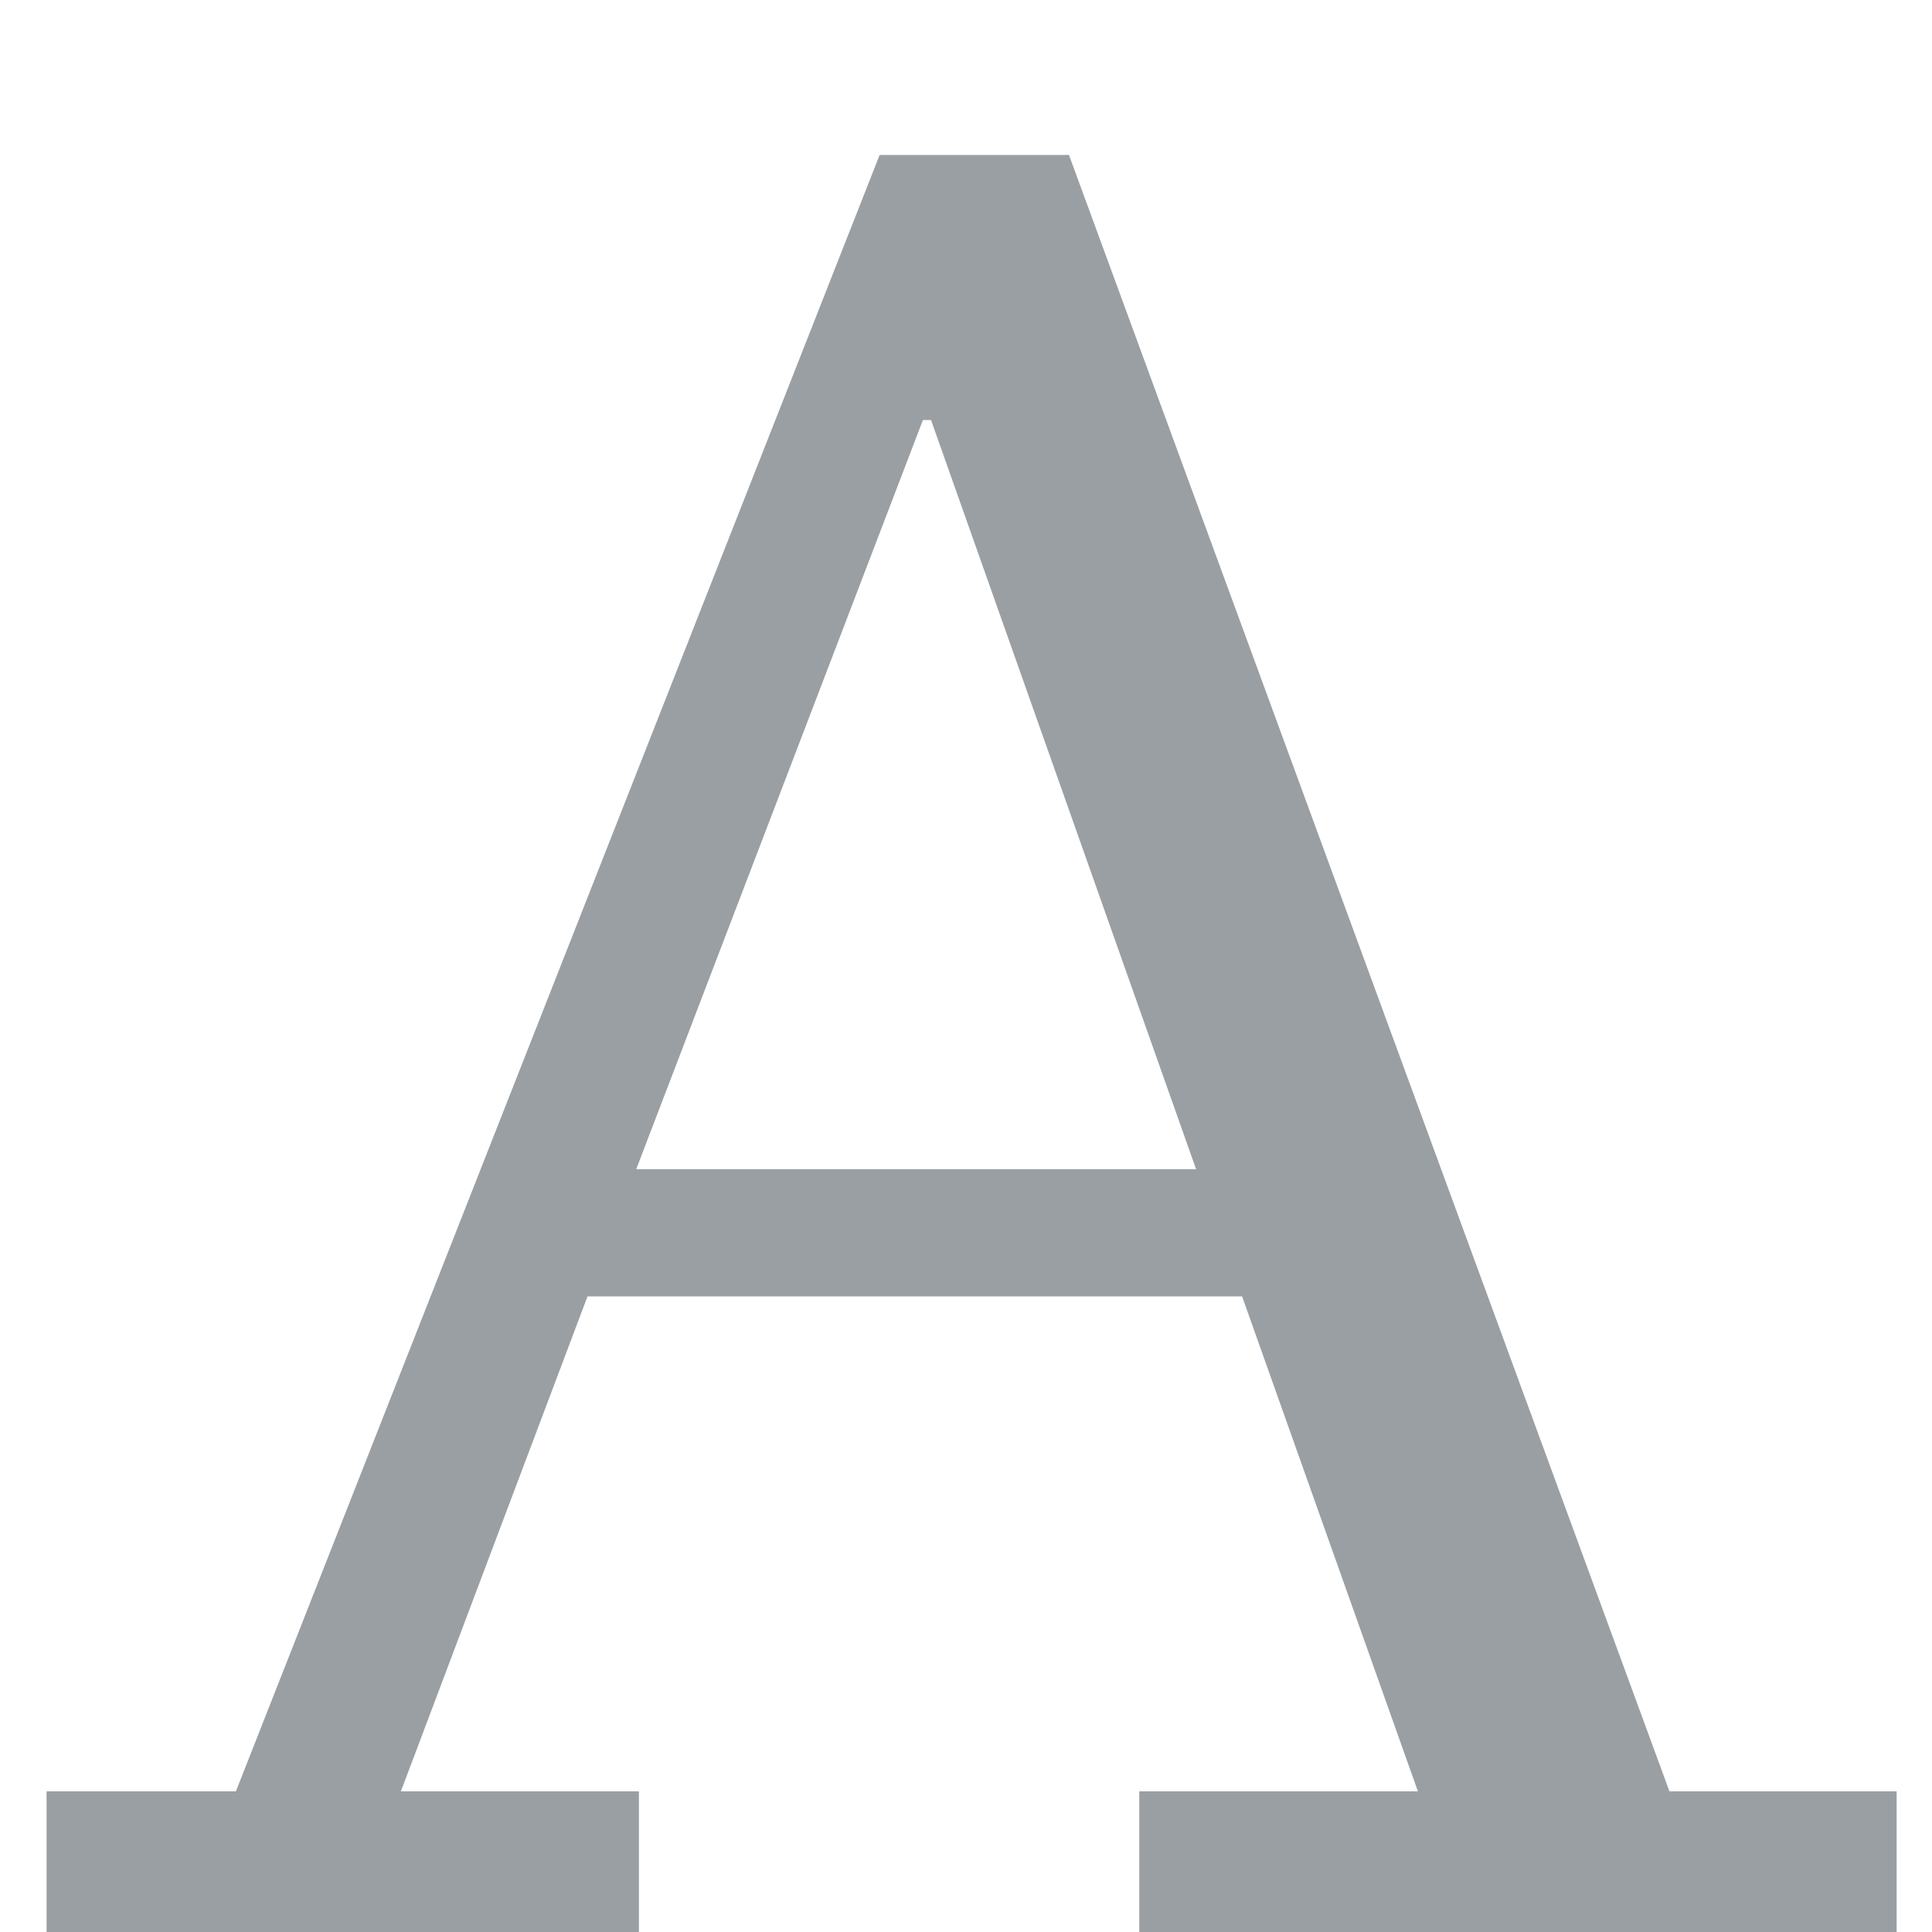 <svg width="10" height="10" viewBox="0 0 10 10" fill="none" xmlns="http://www.w3.org/2000/svg">
<path d="M7.339 9.272H5.897V10H9.817V9.272H8.641L5.533 0.802H4.553L1.221 9.272H0.241V10H3.307V9.272H2.075L3.041 6.71H6.429L7.339 9.272ZM4.777 2.174H4.819L6.191 6.052H3.293L4.777 2.174Z" fill="#9A9FA3"/>
</svg>
